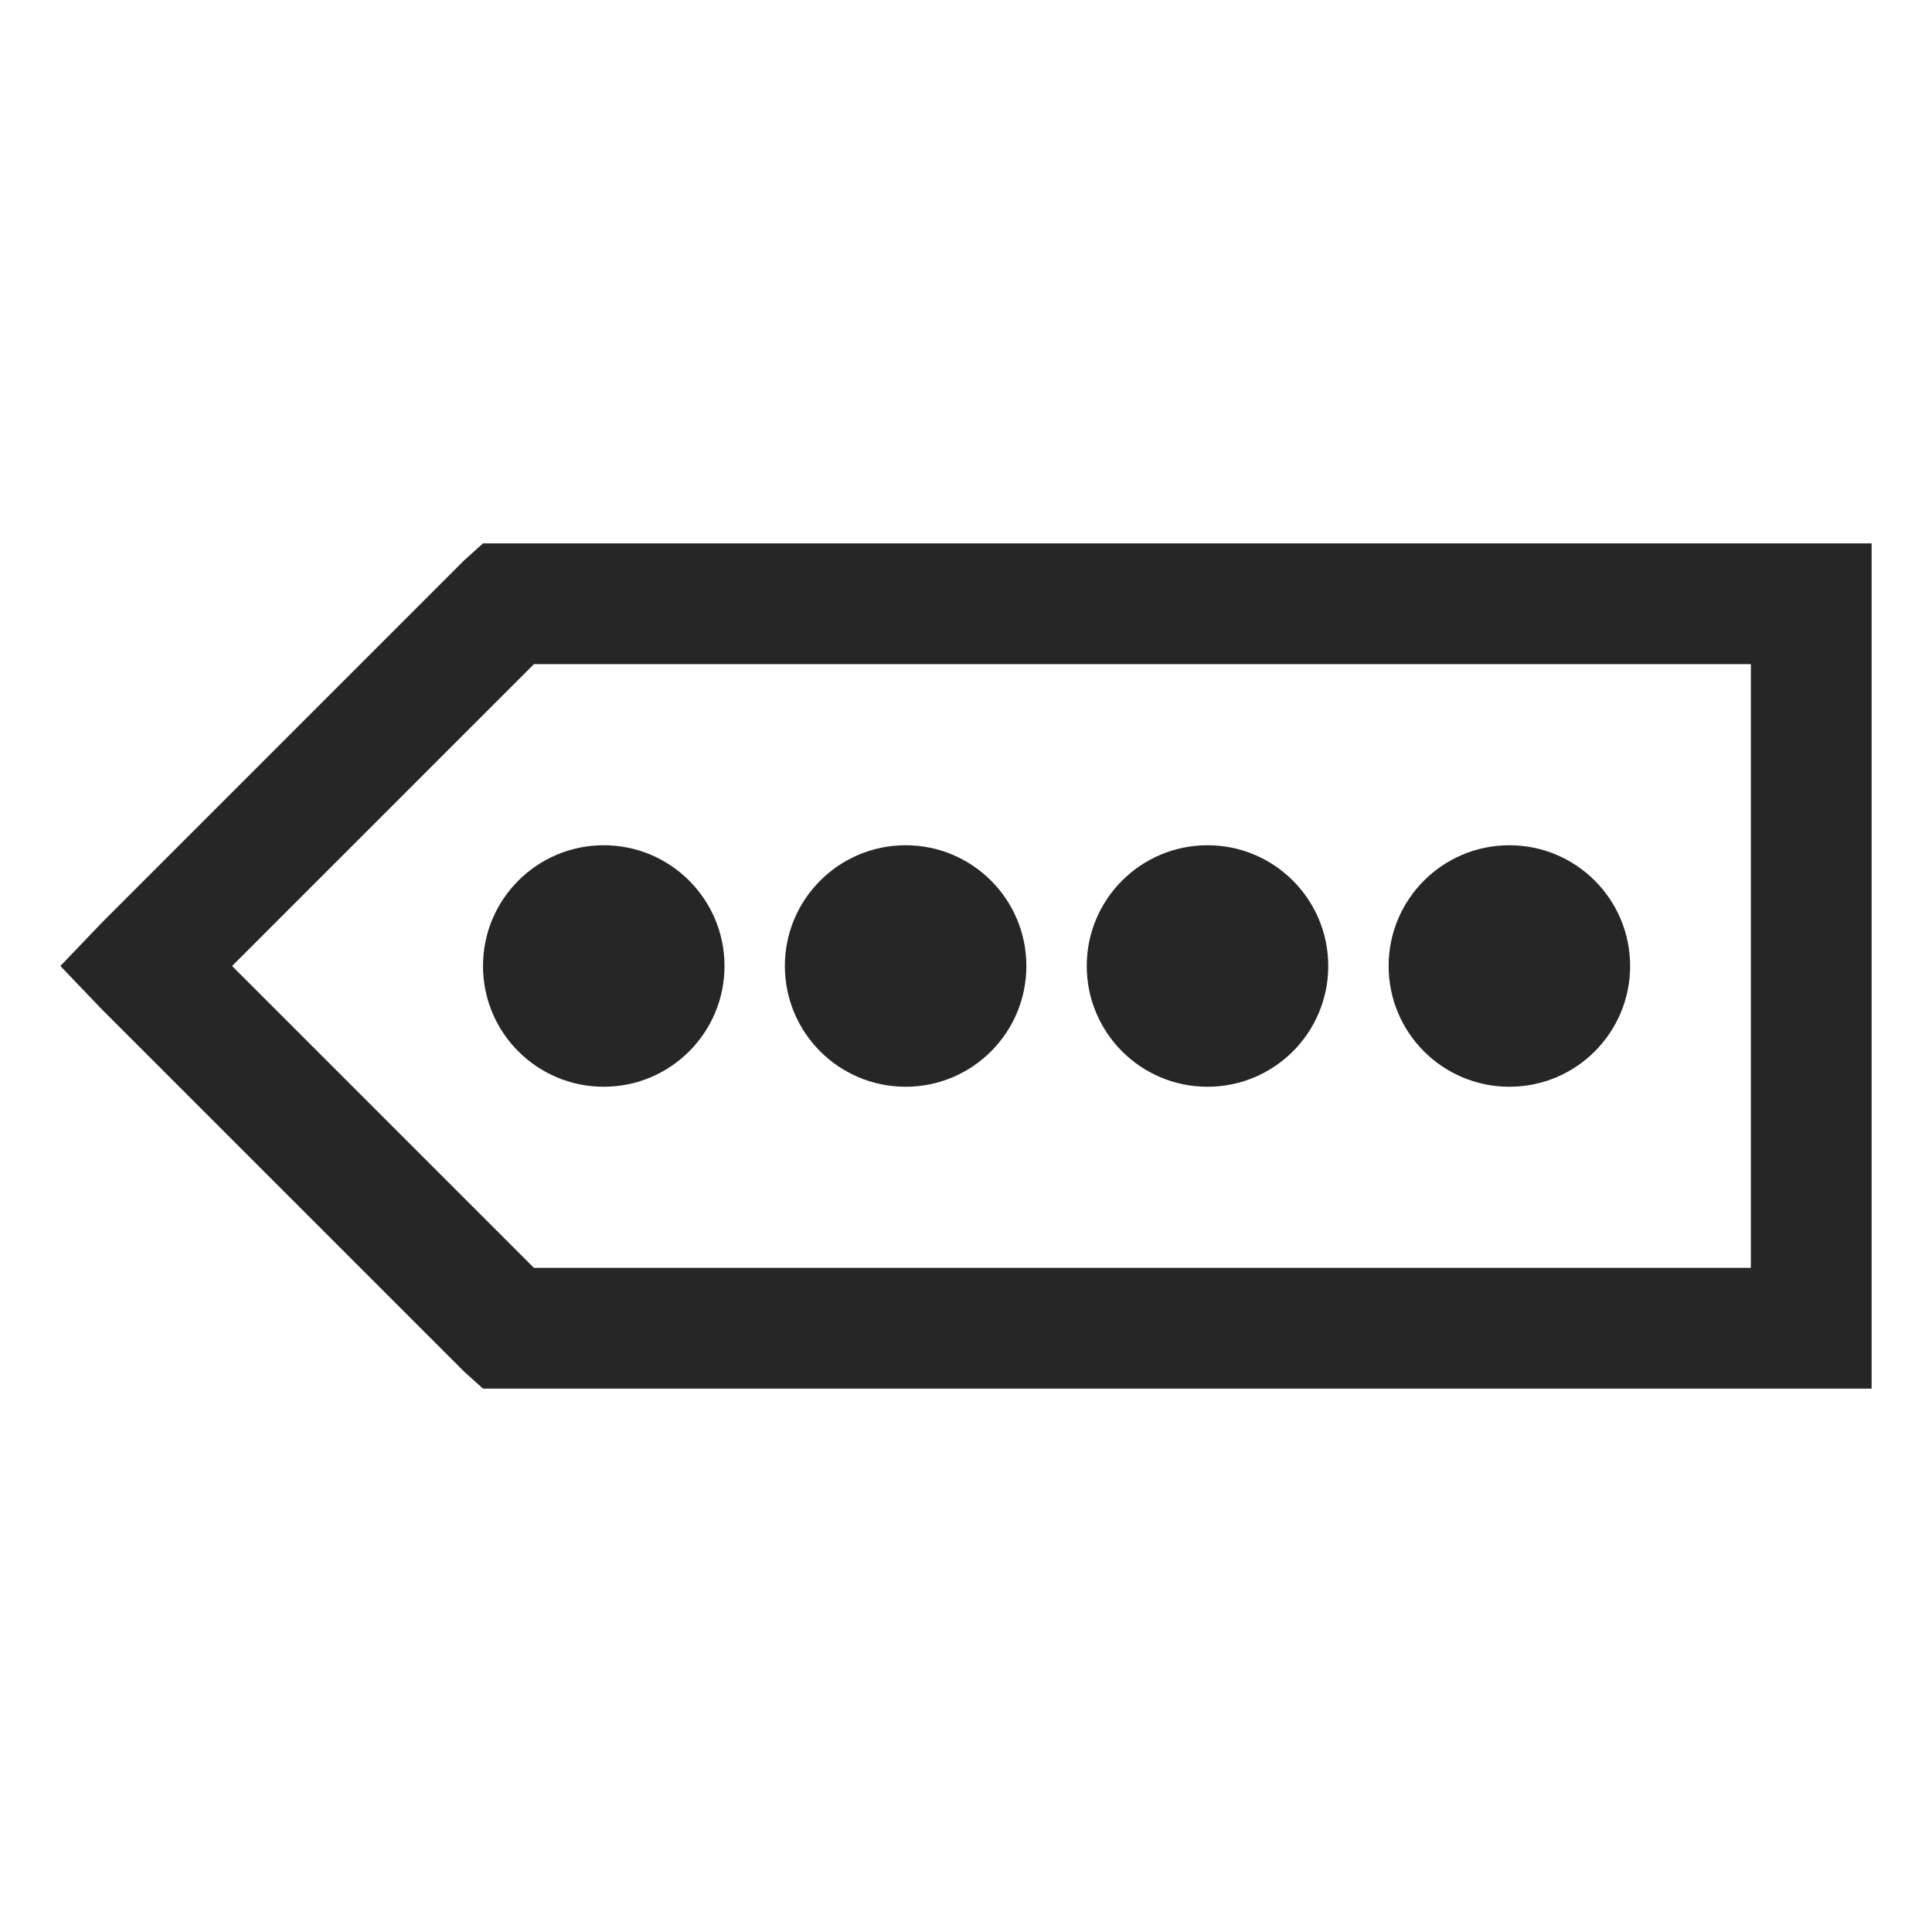 <?xml version="1.0" encoding="UTF-8"?>
<svg xmlns="http://www.w3.org/2000/svg" xmlns:xlink="http://www.w3.org/1999/xlink" viewBox="0 0 32 32" version="1.1" fill="#262626"><g id="surface1" fill="#262626"><path style=" " d="M 8 9 L 7.688 9.281 L 1.688 15.281 L 1 16 L 1.688 16.719 L 7.688 22.719 L 8 23 L 31 23 L 31 9 Z M 8.844 11 L 29 11 L 29 21 L 8.844 21 L 3.844 16 Z M 10 14 C 8.895 14 8 14.895 8 16 C 8 17.105 8.895 18 10 18 C 11.105 18 12 17.105 12 16 C 12 14.895 11.105 14 10 14 Z M 15 14 C 13.895 14 13 14.895 13 16 C 13 17.105 13.895 18 15 18 C 16.105 18 17 17.105 17 16 C 17 14.895 16.105 14 15 14 Z M 20 14 C 18.895 14 18 14.895 18 16 C 18 17.105 18.895 18 20 18 C 21.105 18 22 17.105 22 16 C 22 14.895 21.105 14 20 14 Z M 25 14 C 23.895 14 23 14.895 23 16 C 23 17.105 23.895 18 25 18 C 26.105 18 27 17.105 27 16 C 27 14.895 26.105 14 25 14 Z " fill="#262626"/></g></svg>
